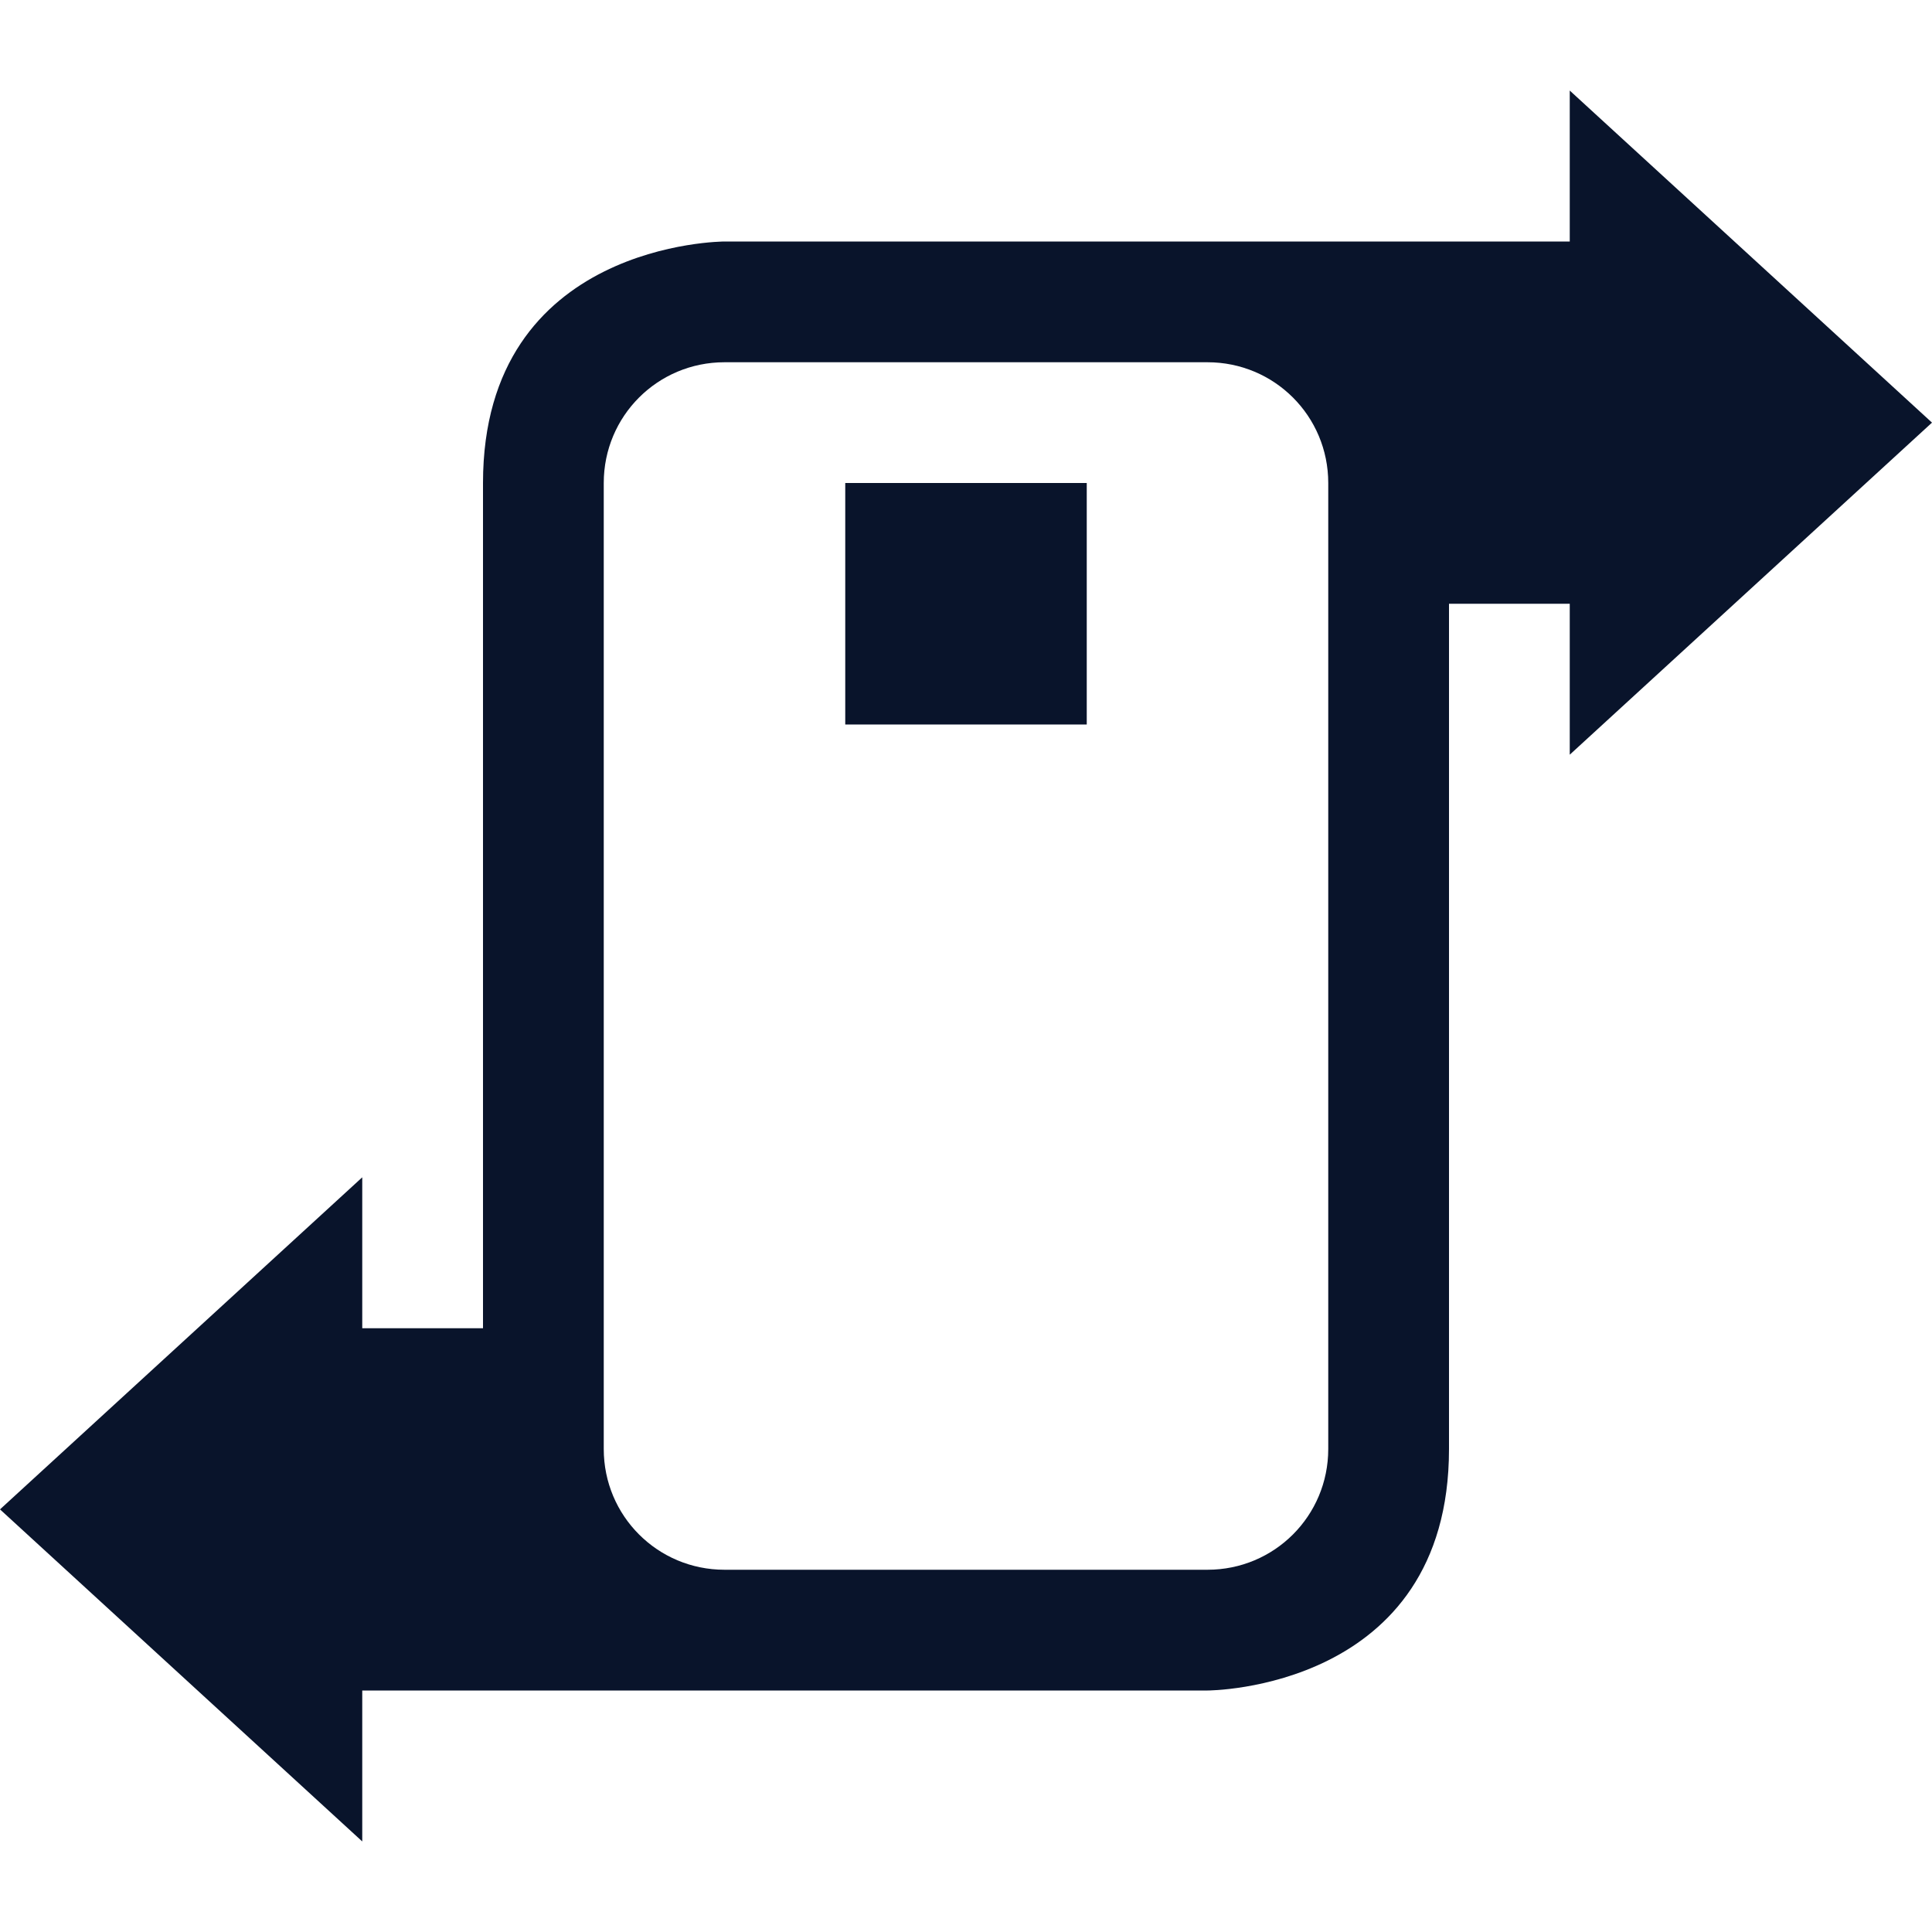 <svg xmlns="http://www.w3.org/2000/svg" width="16" height="16" version="1.1">
 <path d="m13 0.75v1.25h-7s-2 0-2 2v7h-1v-1.25l-3 2.75 3 2.75v-1.25h7s2 0 2-2v-7h1v1.25l3-2.75-3-2.75zm-7 2.25h4c0.554 0 1 0.446 1 1v8c0 0.554-0.446 1-1 1h-4c-0.554 0-1-0.446-1-1v-8c0-0.554 0.446-1 1-1z" fill="#09142b" />
 <rect x="7" y="4" width="2" height="2" rx="0" fill="#09142b" stroke-linecap="round" stroke-linejoin="round" stroke-width="1.002" />
</svg>